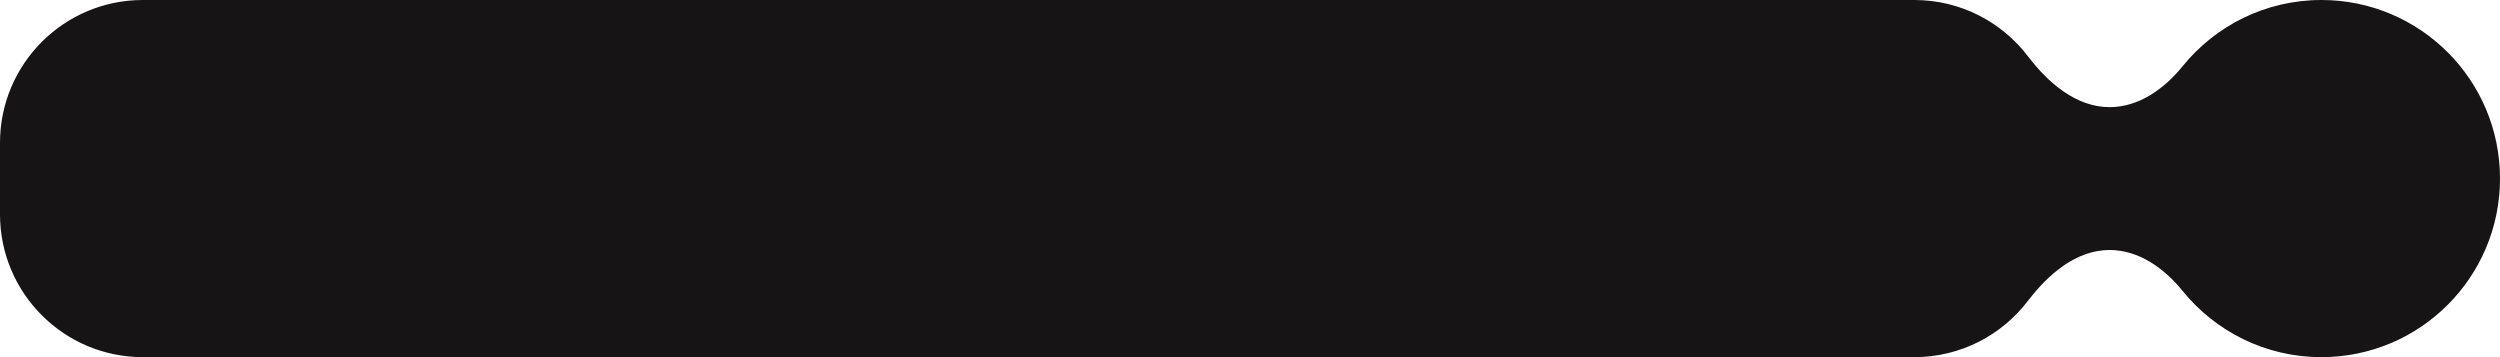 <svg width="350" height="50" viewBox="0 0 350 50" fill="none" xmlns="http://www.w3.org/2000/svg">
<path fill-rule="evenodd" clip-rule="evenodd" d="M0 20C0 8.954 8.954 0 20 0H268C274.486 0 280.251 3.088 283.905 7.873C286.755 11.605 290.652 15 295.347 15V15C299.437 15 302.995 12.443 305.571 9.266C310.155 3.613 317.156 0 325 0C338.807 0 350 11.193 350 25C350 38.807 338.807 50 325 50C317.156 50 310.155 46.387 305.571 40.734C302.995 37.557 299.437 35 295.347 35V35C290.652 35 286.755 38.395 283.905 42.127C280.251 46.912 274.486 50 268 50H20C8.954 50 0 41.046 0 30V20Z" fill="#161414"/>
</svg>
